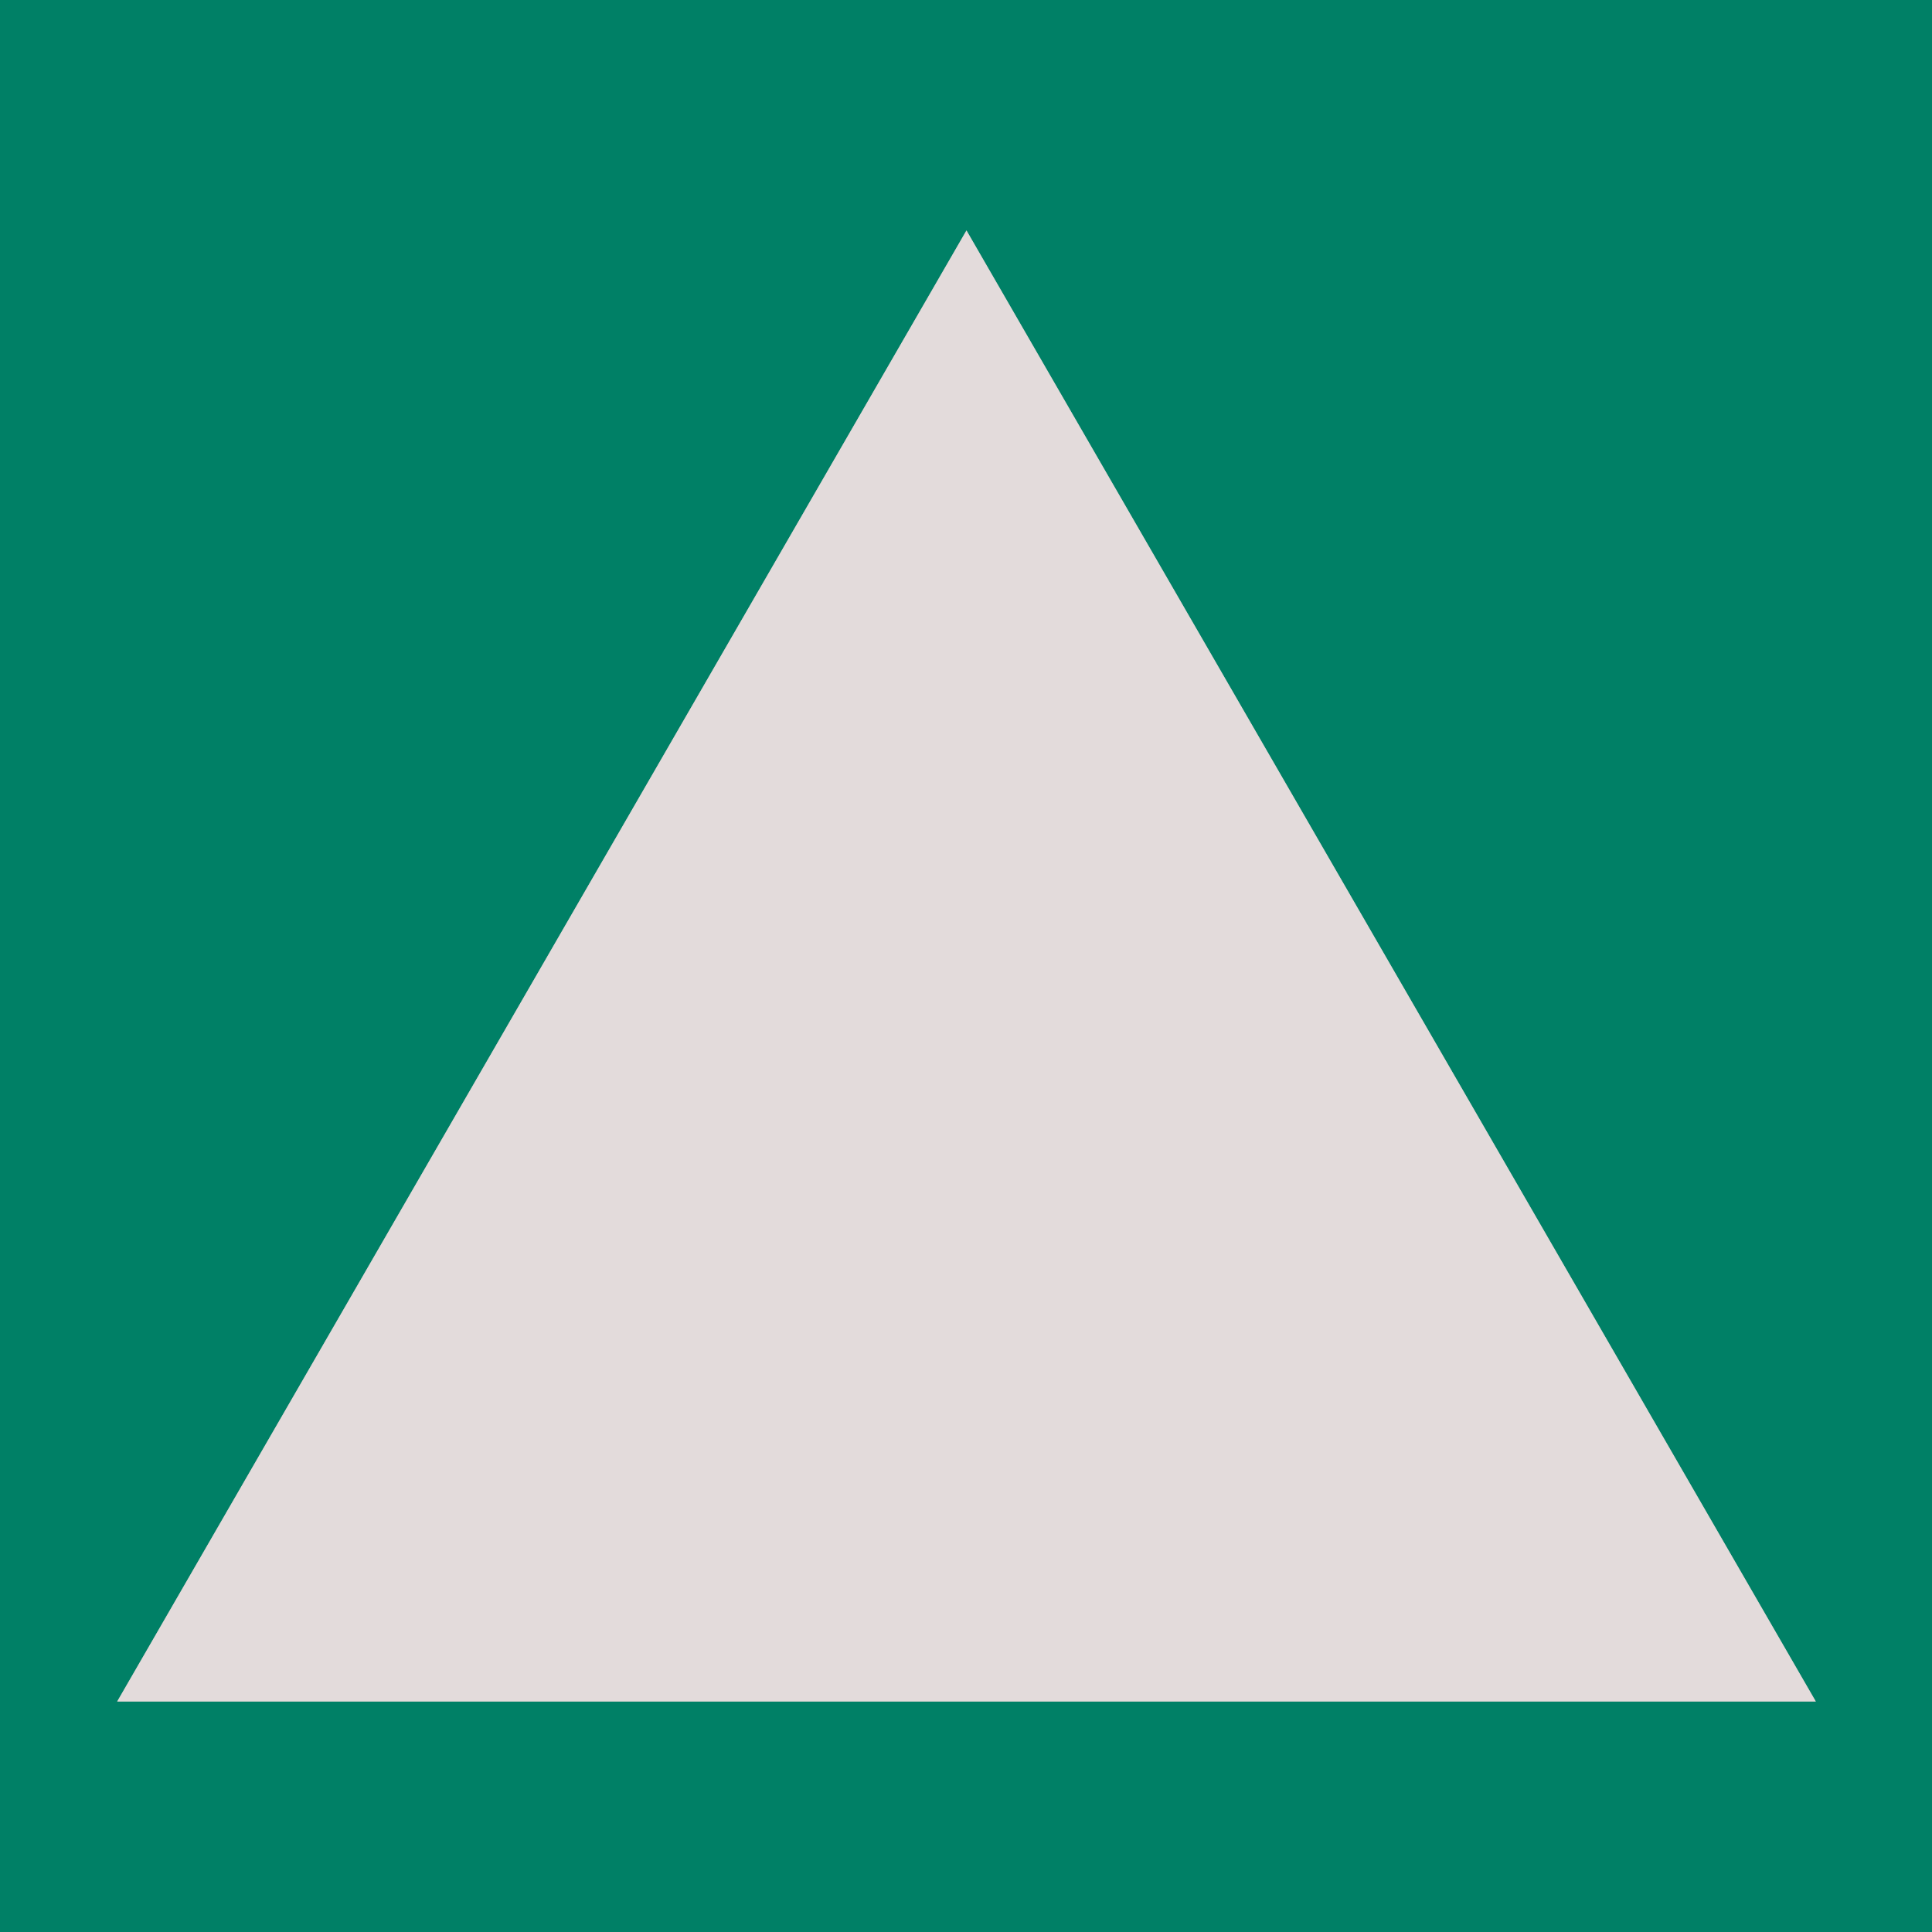 <?xml version="1.0" encoding="UTF-8" standalone="no"?>
<!-- Created with Inkscape (http://www.inkscape.org/) -->

<svg
   xmlns:dc="http://purl.org/dc/elements/1.1/"
   xmlns:cc="http://creativecommons.org/ns#"
   xmlns:rdf="http://www.w3.org/1999/02/22-rdf-syntax-ns#"
   xmlns:svg="http://www.w3.org/2000/svg"
   xmlns="http://www.w3.org/2000/svg"
   xmlns:sodipodi="http://sodipodi.sourceforge.net/DTD/sodipodi-0.dtd"
   xmlns:inkscape="http://www.inkscape.org/namespaces/inkscape"
   width="100"
   height="100"
   viewBox="0 0 100 100"
   id="svg2"
   version="1.1"
   inkscape:version="0.91 r13725"
   sodipodi:docname="Triangle.svg"
   inkscape:export-filename="C:\Users\Daniel\Desktop\LD35\assets\Triangle.png"
   inkscape:export-xdpi="270"
   inkscape:export-ydpi="270"
   enable-background="new">
  <defs
     id="defs4">
    <filter
       inkscape:collect="always"
       style="color-interpolation-filters:sRGB"
       id="filter5361"
       x="-0.17"
       width="1.34"
       y="-0.197"
       height="1.393">
      <feGaussianBlur
         inkscape:collect="always"
         stdDeviation="6.235"
         id="feGaussianBlur5363" />
    </filter>
    <filter
       inkscape:collect="always"
       style="color-interpolation-filters:sRGB"
       id="filter5365">
      <feBlend
         inkscape:collect="always"
         mode="lighten"
         in2="BackgroundImage"
         id="feBlend5367" />
    </filter>
  </defs>
  <sodipodi:namedview
     id="base"
     pagecolor="#ffffff"
     bordercolor="#666666"
     borderopacity="1.0"
     inkscape:pageopacity="0.0"
     inkscape:pageshadow="2"
     inkscape:zoom="3.565"
     inkscape:cx="52.855048"
     inkscape:cy="77.875747"
     inkscape:document-units="px"
     inkscape:current-layer="layer4"
     showgrid="false"
     units="px"
     inkscape:window-width="1920"
     inkscape:window-height="1001"
     inkscape:window-x="-9"
     inkscape:window-y="-9"
     inkscape:window-maximized="1" />
  <g
     inkscape:label="Layer 1"
     inkscape:groupmode="layer"
     id="layer1"
     transform="translate(0,-952.362)">
    <rect
       style="fill:#008066;fill-opacity:1"
       id="rect3373"
       width="100"
       height="100"
       x="0"
       y="952.362"
       ry="0"
       inkscape:export-xdpi="90"
       inkscape:export-ydpi="90" />
    <path
       sodipodi:type="star"
       style="opacity:1;fill:#93ac9d;fill-opacity:1;stroke:none;stroke-width:0.5;stroke-miterlimit:4;stroke-dasharray:none;stroke-opacity:1"
       id="path4157"
       sodipodi:sides="3"
       sodipodi:cx="50.505077"
       sodipodi:cy="991.43927"
       sodipodi:r1="50.762676"
       sodipodi:r2="23.645962"
       sodipodi:arg1="1.5707963"
       sodipodi:arg2="2.602952"
       inkscape:flatsided="true"
       inkscape:rounded="0"
       inkscape:randomized="0"
       d="m 50.505,1042.202 -43.962,-76.144 87.924,0 z"
       inkscape:transform-center-y="-12.690672"
       transform="matrix(0.5,0.866,-0.866,0.5,883.359,475.595)" />
  </g>
  <g
     inkscape:groupmode="layer"
     id="layer4"
     inkscape:label="Blur"
     style="opacity:1;filter:url(#filter5365)">
    <path
       transform="matrix(0.5,0.866,-0.866,0.5,883.359,-476.768)"
       inkscape:transform-center-y="-12.690672"
       d="m 50.505,1042.202 -43.962,-76.144 87.924,0 z"
       inkscape:randomized="0"
       inkscape:rounded="0"
       inkscape:flatsided="true"
       sodipodi:arg2="2.602952"
       sodipodi:arg1="1.5707963"
       sodipodi:r2="23.645962"
       sodipodi:r1="50.762676"
       sodipodi:cy="991.43927"
       sodipodi:cx="50.505077"
       sodipodi:sides="3"
       id="path5350"
       style="opacity:1;fill:#e3dbdb;fill-opacity:1;stroke:none;stroke-width:0.5;stroke-miterlimit:4;stroke-dasharray:none;stroke-opacity:1;filter:url(#filter5361)"
       sodipodi:type="star" />
  </g>
  <g
     inkscape:groupmode="layer"
     id="layer3"
     inkscape:label="Face"
     style="display:none">
    <path
       transform="translate(0,-952.362)"
       style="fill:#241c1c;fill-opacity:1"
       id="path4245"
       d="m 36.597,999.263 c 8.065,5.116 18.024,5.405 26.035,0.722 0.185,-0.109 1.109,-0.709 1.297,-0.83 0.118,-0.089 0.236,-0.178 0.355,-0.268 4.249,-3.113 8.208,3.569 3.959,6.683 l 0,0 c -0.235,0.169 -0.469,0.339 -0.704,0.508 -0.509,0.328 -1.202,0.781 -1.704,1.073 -1.729,1.007 -3.55,1.81 -5.392,2.518 -9.203,3.424 -19.106,1.34 -27.064,-3.249 -4.551,-2.531 -1.333,-9.689 3.218,-7.158 z"
       inkscape:connector-curvature="0"
       sodipodi:nodetypes="ccccccccccc" />
    <path
       transform="translate(0,-952.362)"
       style="fill:#241c1c;fill-opacity:1"
       id="path4247"
       d="m 43.679,974.993 c -0.509,4.539 -0.889,8.151 -1.198,12.326 -0.444,6.002 -11.773,5.531 -11.329,-0.47 l 0,0 c 0.355,-4.541 0.806,-9.337 1.335,-13.253 1.319,-5.929 12.511,-4.531 11.192,1.397 z"
       inkscape:connector-curvature="0"
       sodipodi:nodetypes="cccccc" />
    <path
       transform="translate(0,-952.362)"
       style="fill:#241c1c;fill-opacity:1"
       id="path4249"
       d="m 67.113,974.991 c -0.086,4.254 0.017,8.67 0.316,12.585 0.453,6.275 -10.742,6.783 -11.195,0.508 l 0,0 -0.053,-0.739 c -0.383,-4.336 -0.281,-7.929 -0.281,-12.354 0,-6.285 11.213,-6.285 11.213,0 z"
       inkscape:connector-curvature="0"
       sodipodi:nodetypes="ccccccc" />
    <path
       transform="translate(0,-952.362)"
       style="fill:#93ac9d;fill-opacity:1"
       id="path4797"
       d="m 66.915,1012.121 c 0.021,0.022 0.038,0.049 0.062,0.067 0.04,0.03 0.09,0.045 0.129,0.075 1.155,0.907 2.237,1.917 3.31,2.916 5.951,6.215 10.156,13.988 11.646,22.354 0.742,4.402 -5.483,5.452 -6.226,1.05 l 0,0 c -0.168,-1.069 -0.506,-2.108 -0.793,-3.148 -1.979,-6.801 -6.16,-13.317 -10.721,-17.257 -0.762,-0.658 -1.555,-1.274 -2.247,-2.01 -0.11,-0.116 -0.198,-0.251 -0.298,-0.376 -2.595,-3.633 2.543,-7.302 5.137,-3.67 z"
       inkscape:connector-curvature="0"
       sodipodi:nodetypes="ccccccccccccc" />
    <path
       transform="translate(0,-952.362)"
       style="fill:#93ac9d;fill-opacity:1"
       id="path4799"
       d="m 36.568,1012.109 c -0.659,0.877 -1.456,1.635 -2.134,2.497 -0.549,0.699 -0.705,0.954 -1.22,1.706 -5.205,7.368 -5.485,14.589 -7.269,22.497 -0.084,0.416 -0.124,0.839 -0.155,1.262 -0.351,4.45 -6.645,3.953 -6.294,-0.497 l 0,0 c 1.182,-9.344 3.371,-19.019 8.52,-26.843 0.679,-0.98 0.839,-1.248 1.57,-2.167 0.55,-0.691 0.696,-0.829 1.233,-1.426 0.147,-0.163 0.279,-0.341 0.439,-0.492 0.031,-0.029 -0.029,0.079 -0.043,0.118 2.366,-3.786 7.72,-0.44 5.354,3.346 z"
       inkscape:connector-curvature="0"
       sodipodi:nodetypes="ccccccccccccc" />
  </g>
  <g
     inkscape:groupmode="layer"
     id="layer2"
     inkscape:label="Layer 2" />
</svg>
